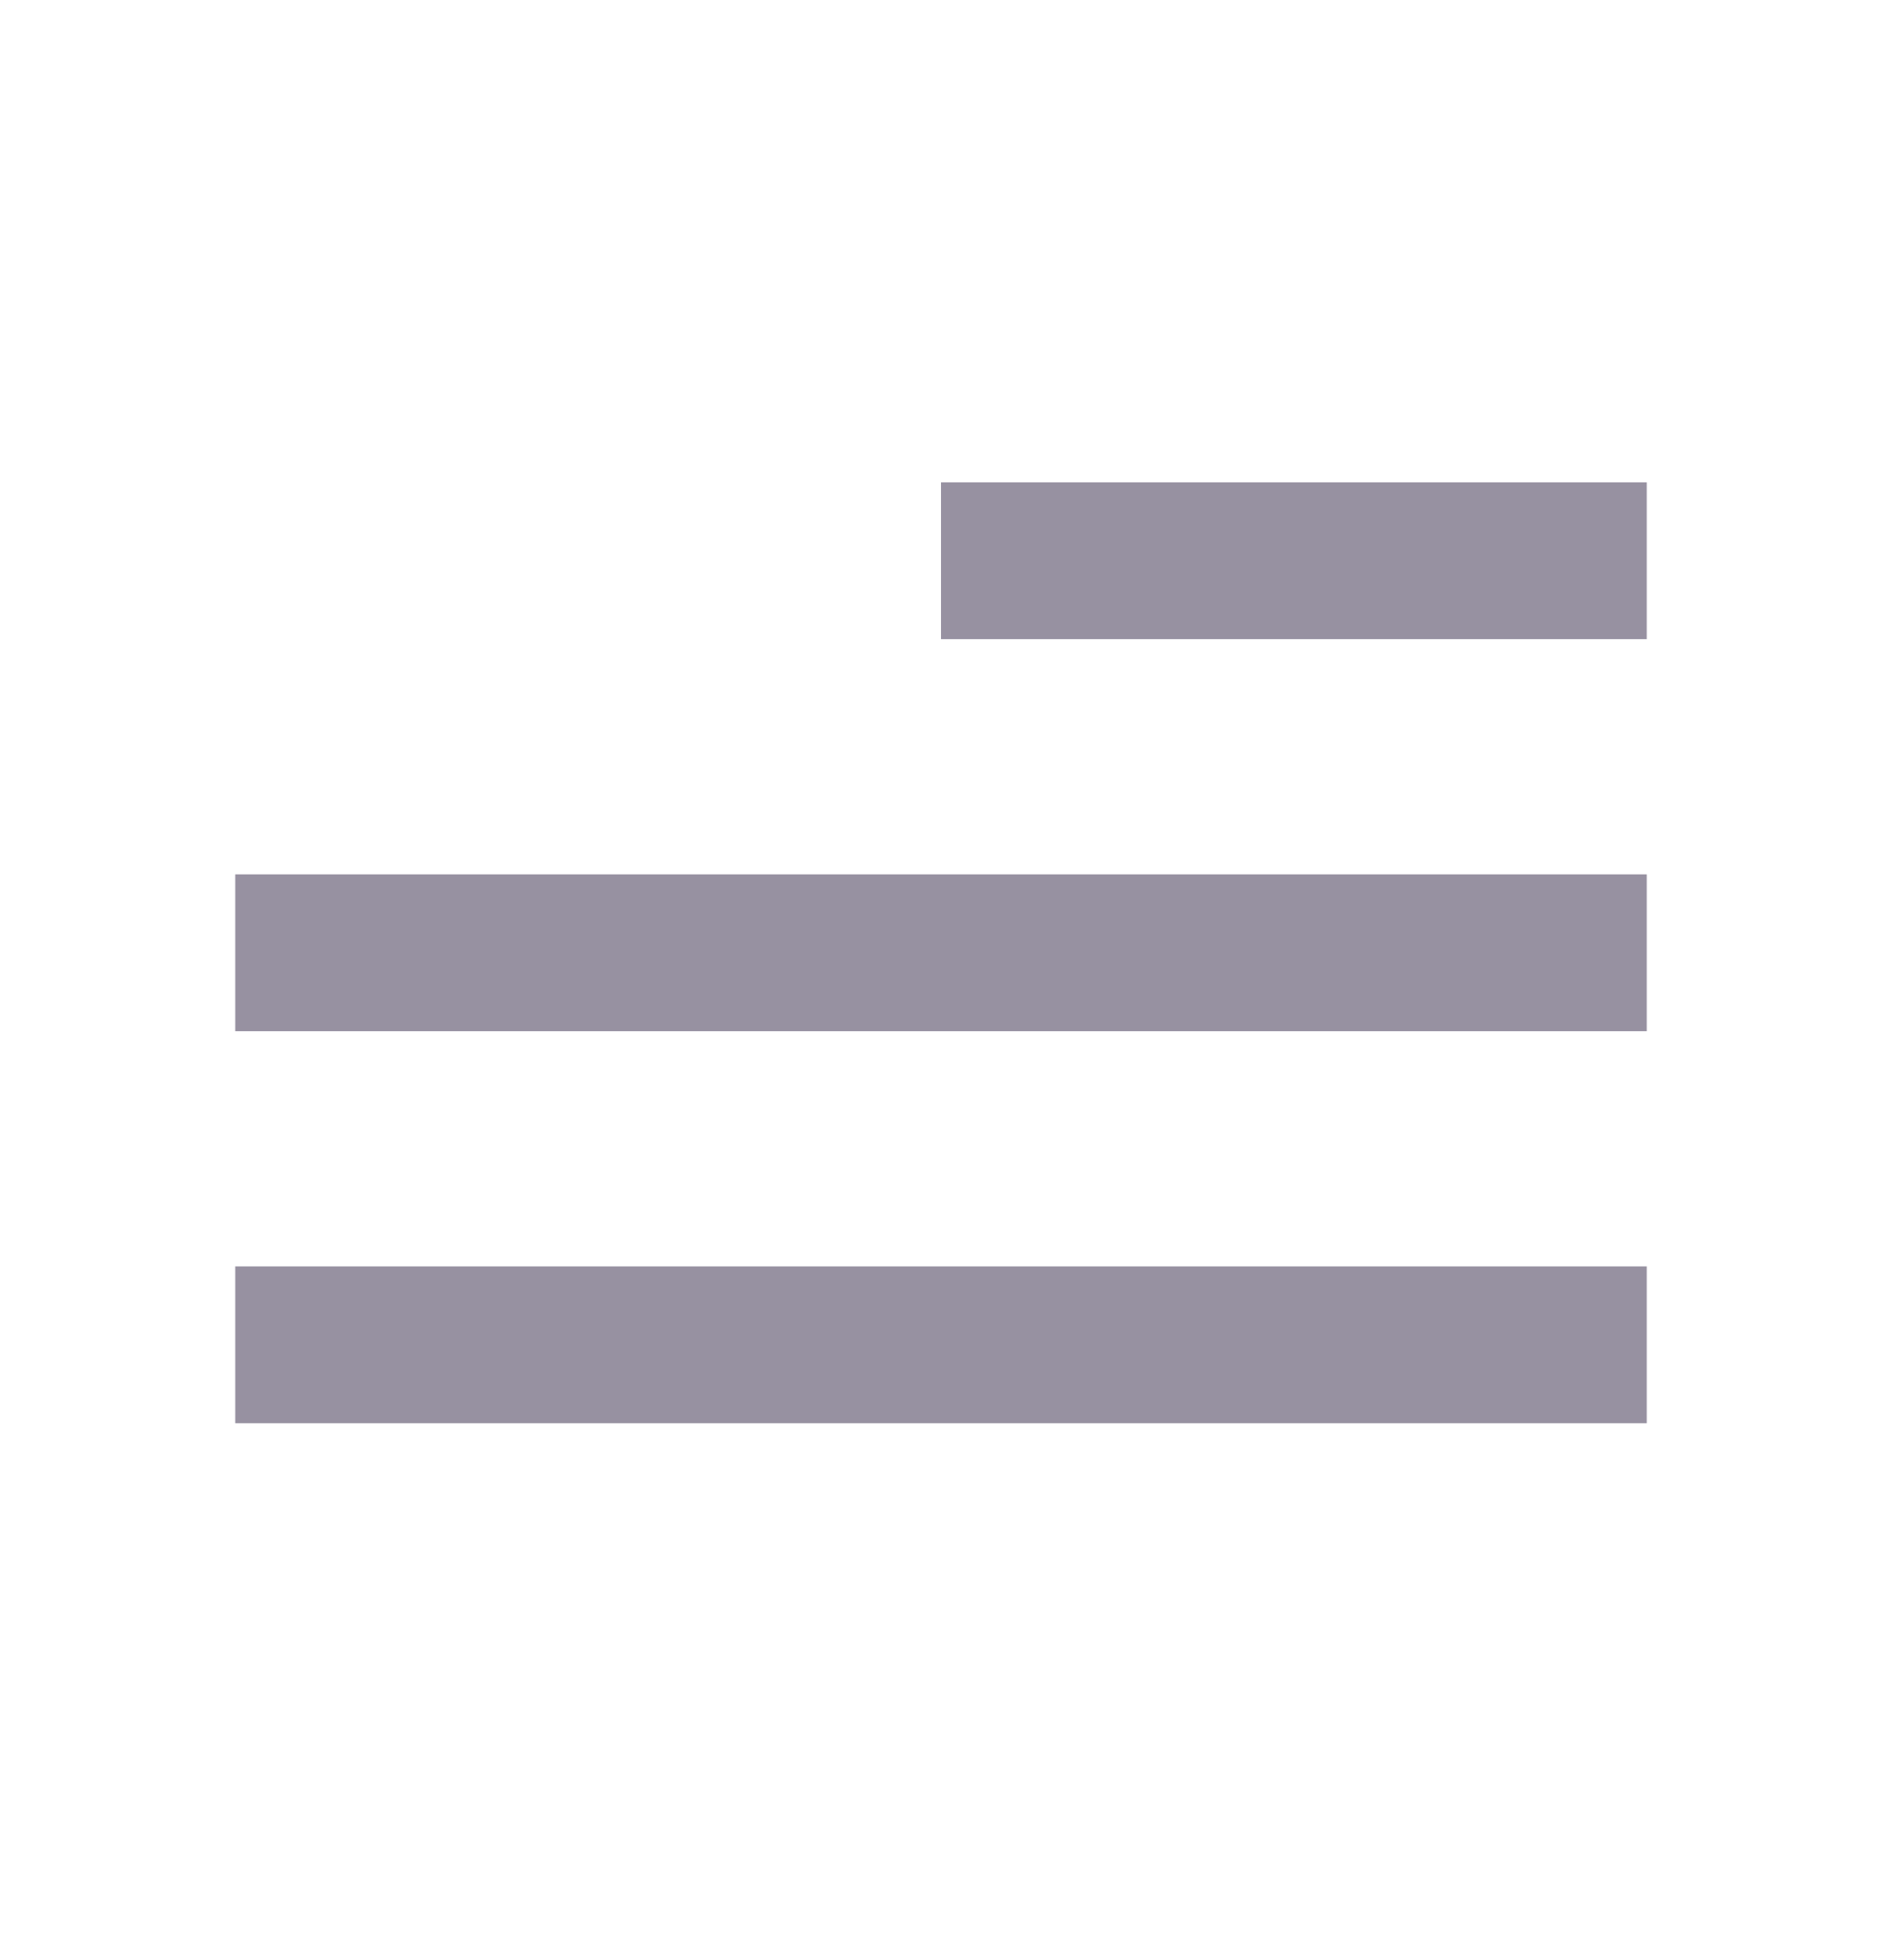 <svg width="24" height="25" viewBox="0 0 24 25" fill="none" xmlns="http://www.w3.org/2000/svg">
<path d="M12 8.152V6.152H21V8.152H12Z" fill="#9791A1"/>
<path d="M3 11.152V13.152H21V11.152H3Z" fill="#9791A1"/>
<path d="M3 16.152V18.152H21V16.152H3Z" fill="#9791A1"/>
</svg>
